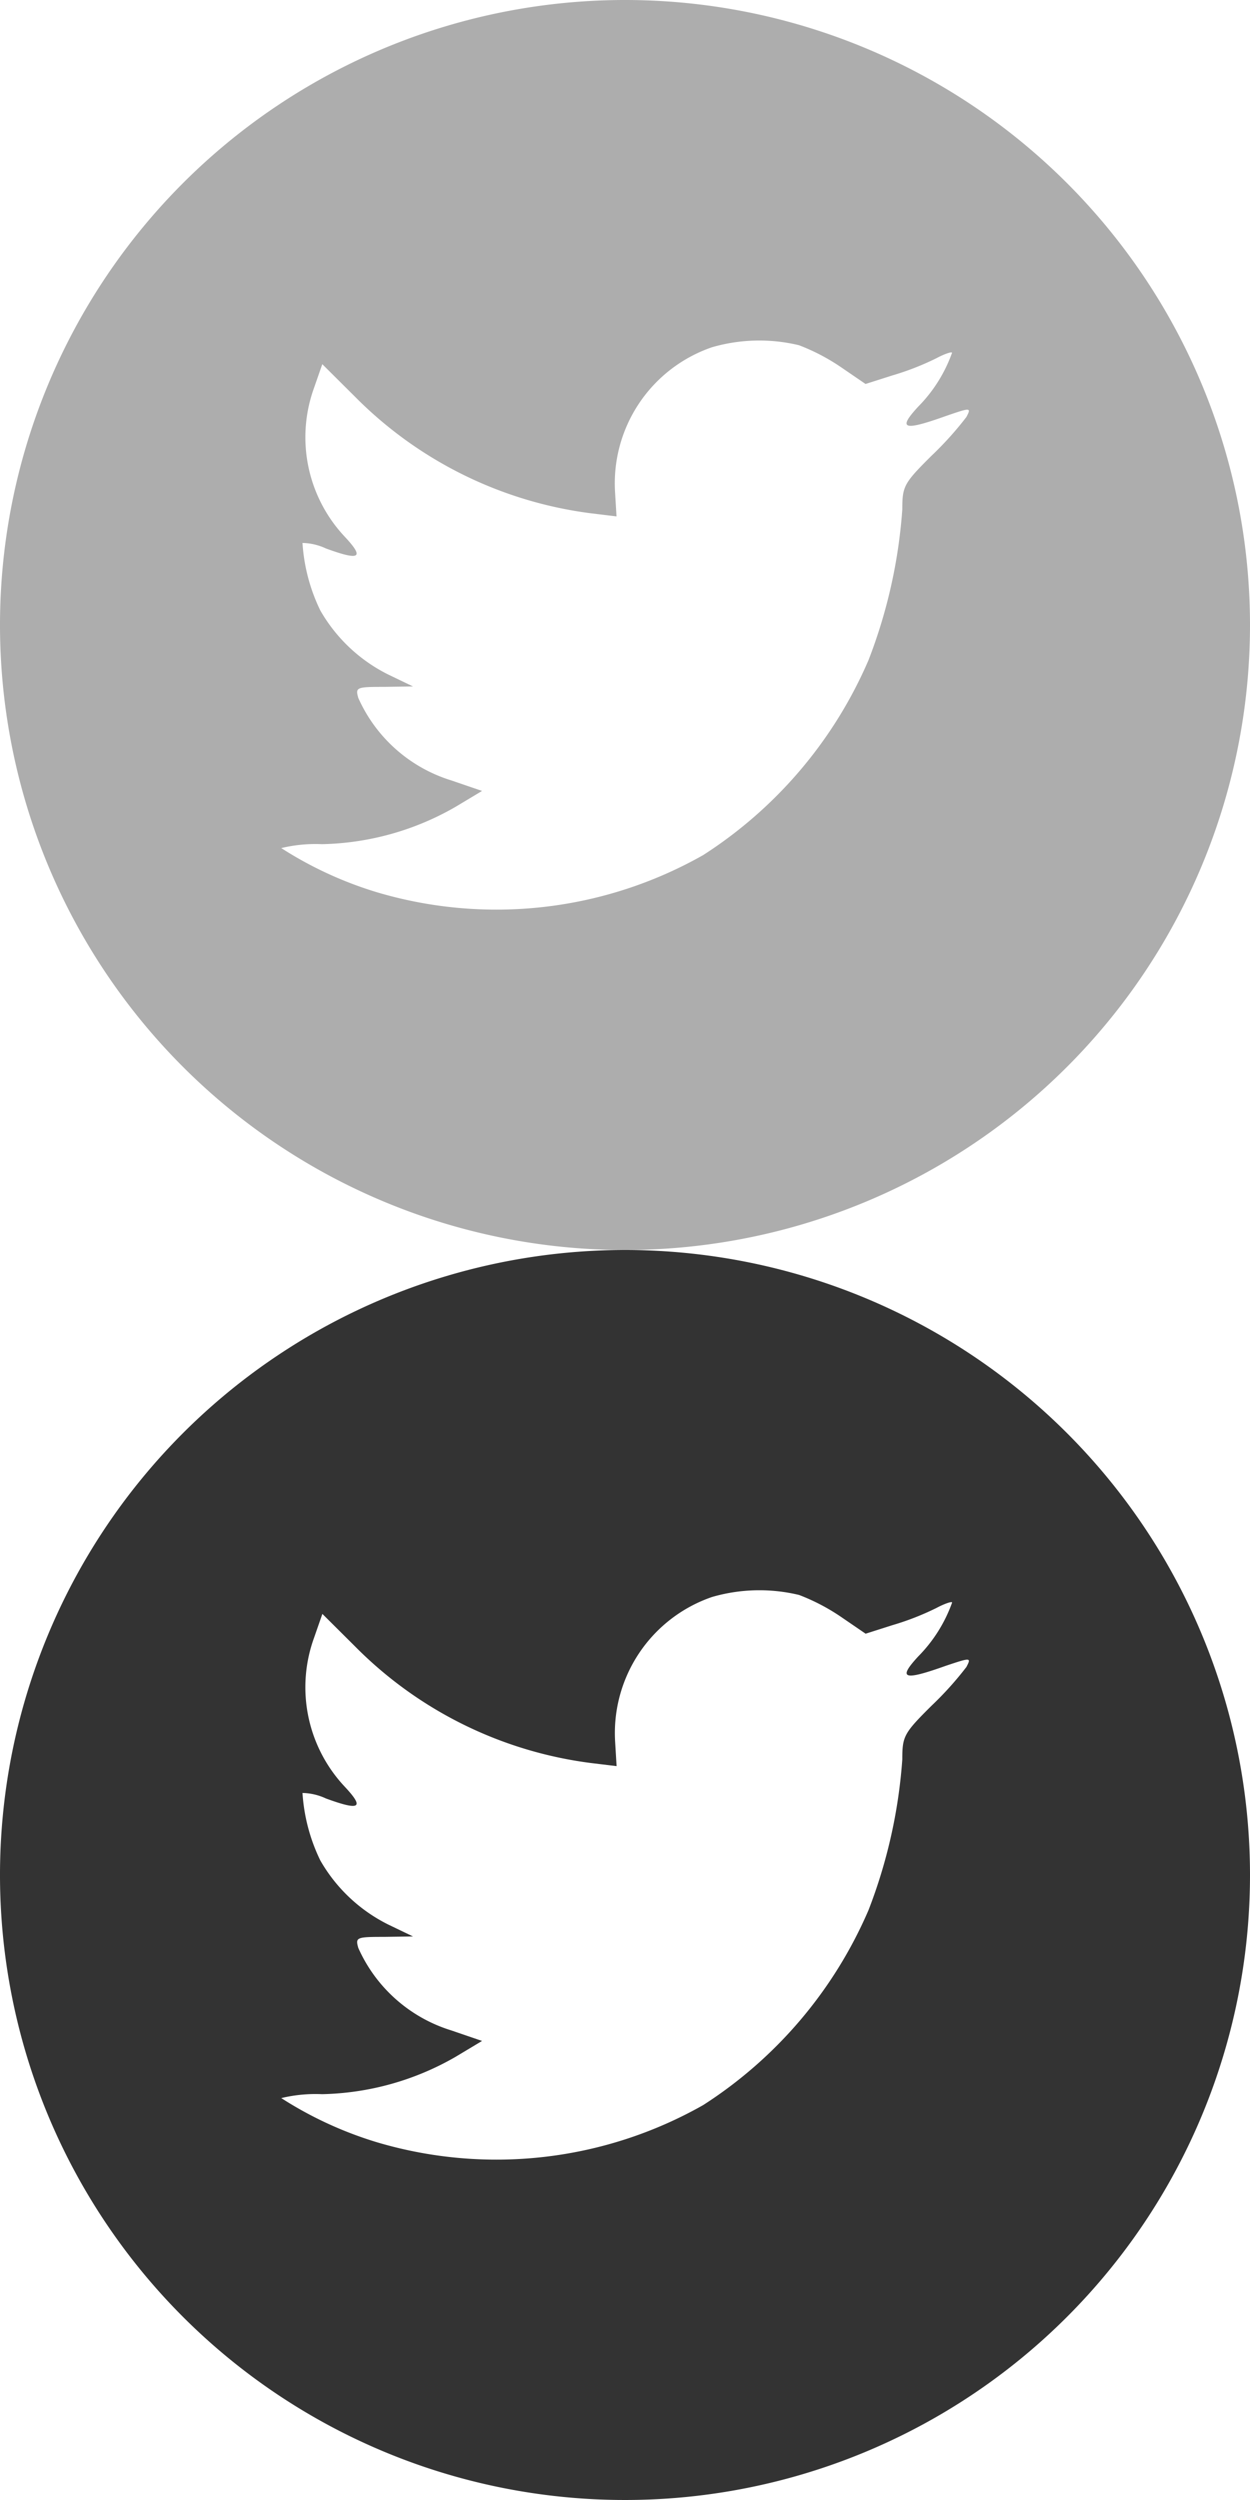 <svg xmlns="http://www.w3.org/2000/svg" viewBox="0 0 32 64">
  <path d="M16 0a16 16 0 1 0 16 16A16 16 0 0 0 16 0zm8.74 10.675a8.554 8.554 0 0 1-.891.99c-.712.707-.75.784-.75 1.376a13.26 13.26 0 0 1-.865 3.858A11.18 11.18 0 0 1 18 21.891a10.736 10.736 0 0 1-8.346.952A9.751 9.751 0 0 1 7.2 21.711a3.752 3.752 0 0 1 1.044-.1 7.122 7.122 0 0 0 3.41-.951l.687-.412-.789-.27a3.846 3.846 0 0 1-2.379-2.11c-.077-.271-.051-.284.661-.284l.739-.011-.624-.3A4.113 4.113 0 0 1 8.2 15.627a4.616 4.616 0 0 1-.456-1.727 1.483 1.483 0 0 1 .6.141c.877.321.992.244.483-.3a3.718 3.718 0 0 1-.791-3.801l.215-.617.84.836a10.345 10.345 0 0 0 6.056 2.984l.636.077-.038-.63a3.684 3.684 0 0 1 2.481-3.7 4.345 4.345 0 0 1 2.228-.052 5.19 5.19 0 0 1 1.081.566l.623.426.687-.219a6.976 6.976 0 0 0 1.12-.437c.216-.115.407-.179.407-.141a3.756 3.756 0 0 1-.865 1.376c-.535.579-.382.63.7.244.647-.223.661-.223.533.022z" fill="#adadad"/>
  <path d="M16 32a16 16 0 1 0 16 16 16 16 0 0 0-16-16zm8.74 10.675a8.554 8.554 0 0 1-.891.99c-.712.707-.75.784-.75 1.376a13.26 13.26 0 0 1-.865 3.858A11.18 11.18 0 0 1 18 53.891a10.736 10.736 0 0 1-8.346.952A9.751 9.751 0 0 1 7.2 53.711a3.752 3.752 0 0 1 1.044-.1 7.122 7.122 0 0 0 3.41-.951l.687-.412-.789-.27a3.846 3.846 0 0 1-2.379-2.11c-.077-.271-.051-.284.661-.284l.739-.011-.624-.3A4.113 4.113 0 0 1 8.2 47.627a4.616 4.616 0 0 1-.456-1.727 1.483 1.483 0 0 1 .6.141c.877.321.992.244.483-.3a3.718 3.718 0 0 1-.789-3.808l.215-.617.84.836a10.345 10.345 0 0 0 6.056 2.984l.636.077-.038-.63a3.684 3.684 0 0 1 2.481-3.7 4.345 4.345 0 0 1 2.228-.052 5.19 5.19 0 0 1 1.081.566l.623.426.687-.219a6.976 6.976 0 0 0 1.12-.437c.216-.115.407-.179.407-.141a3.756 3.756 0 0 1-.865 1.376c-.535.579-.382.63.7.244.645-.216.659-.216.531.029z" fill="#333"/>
</svg>

